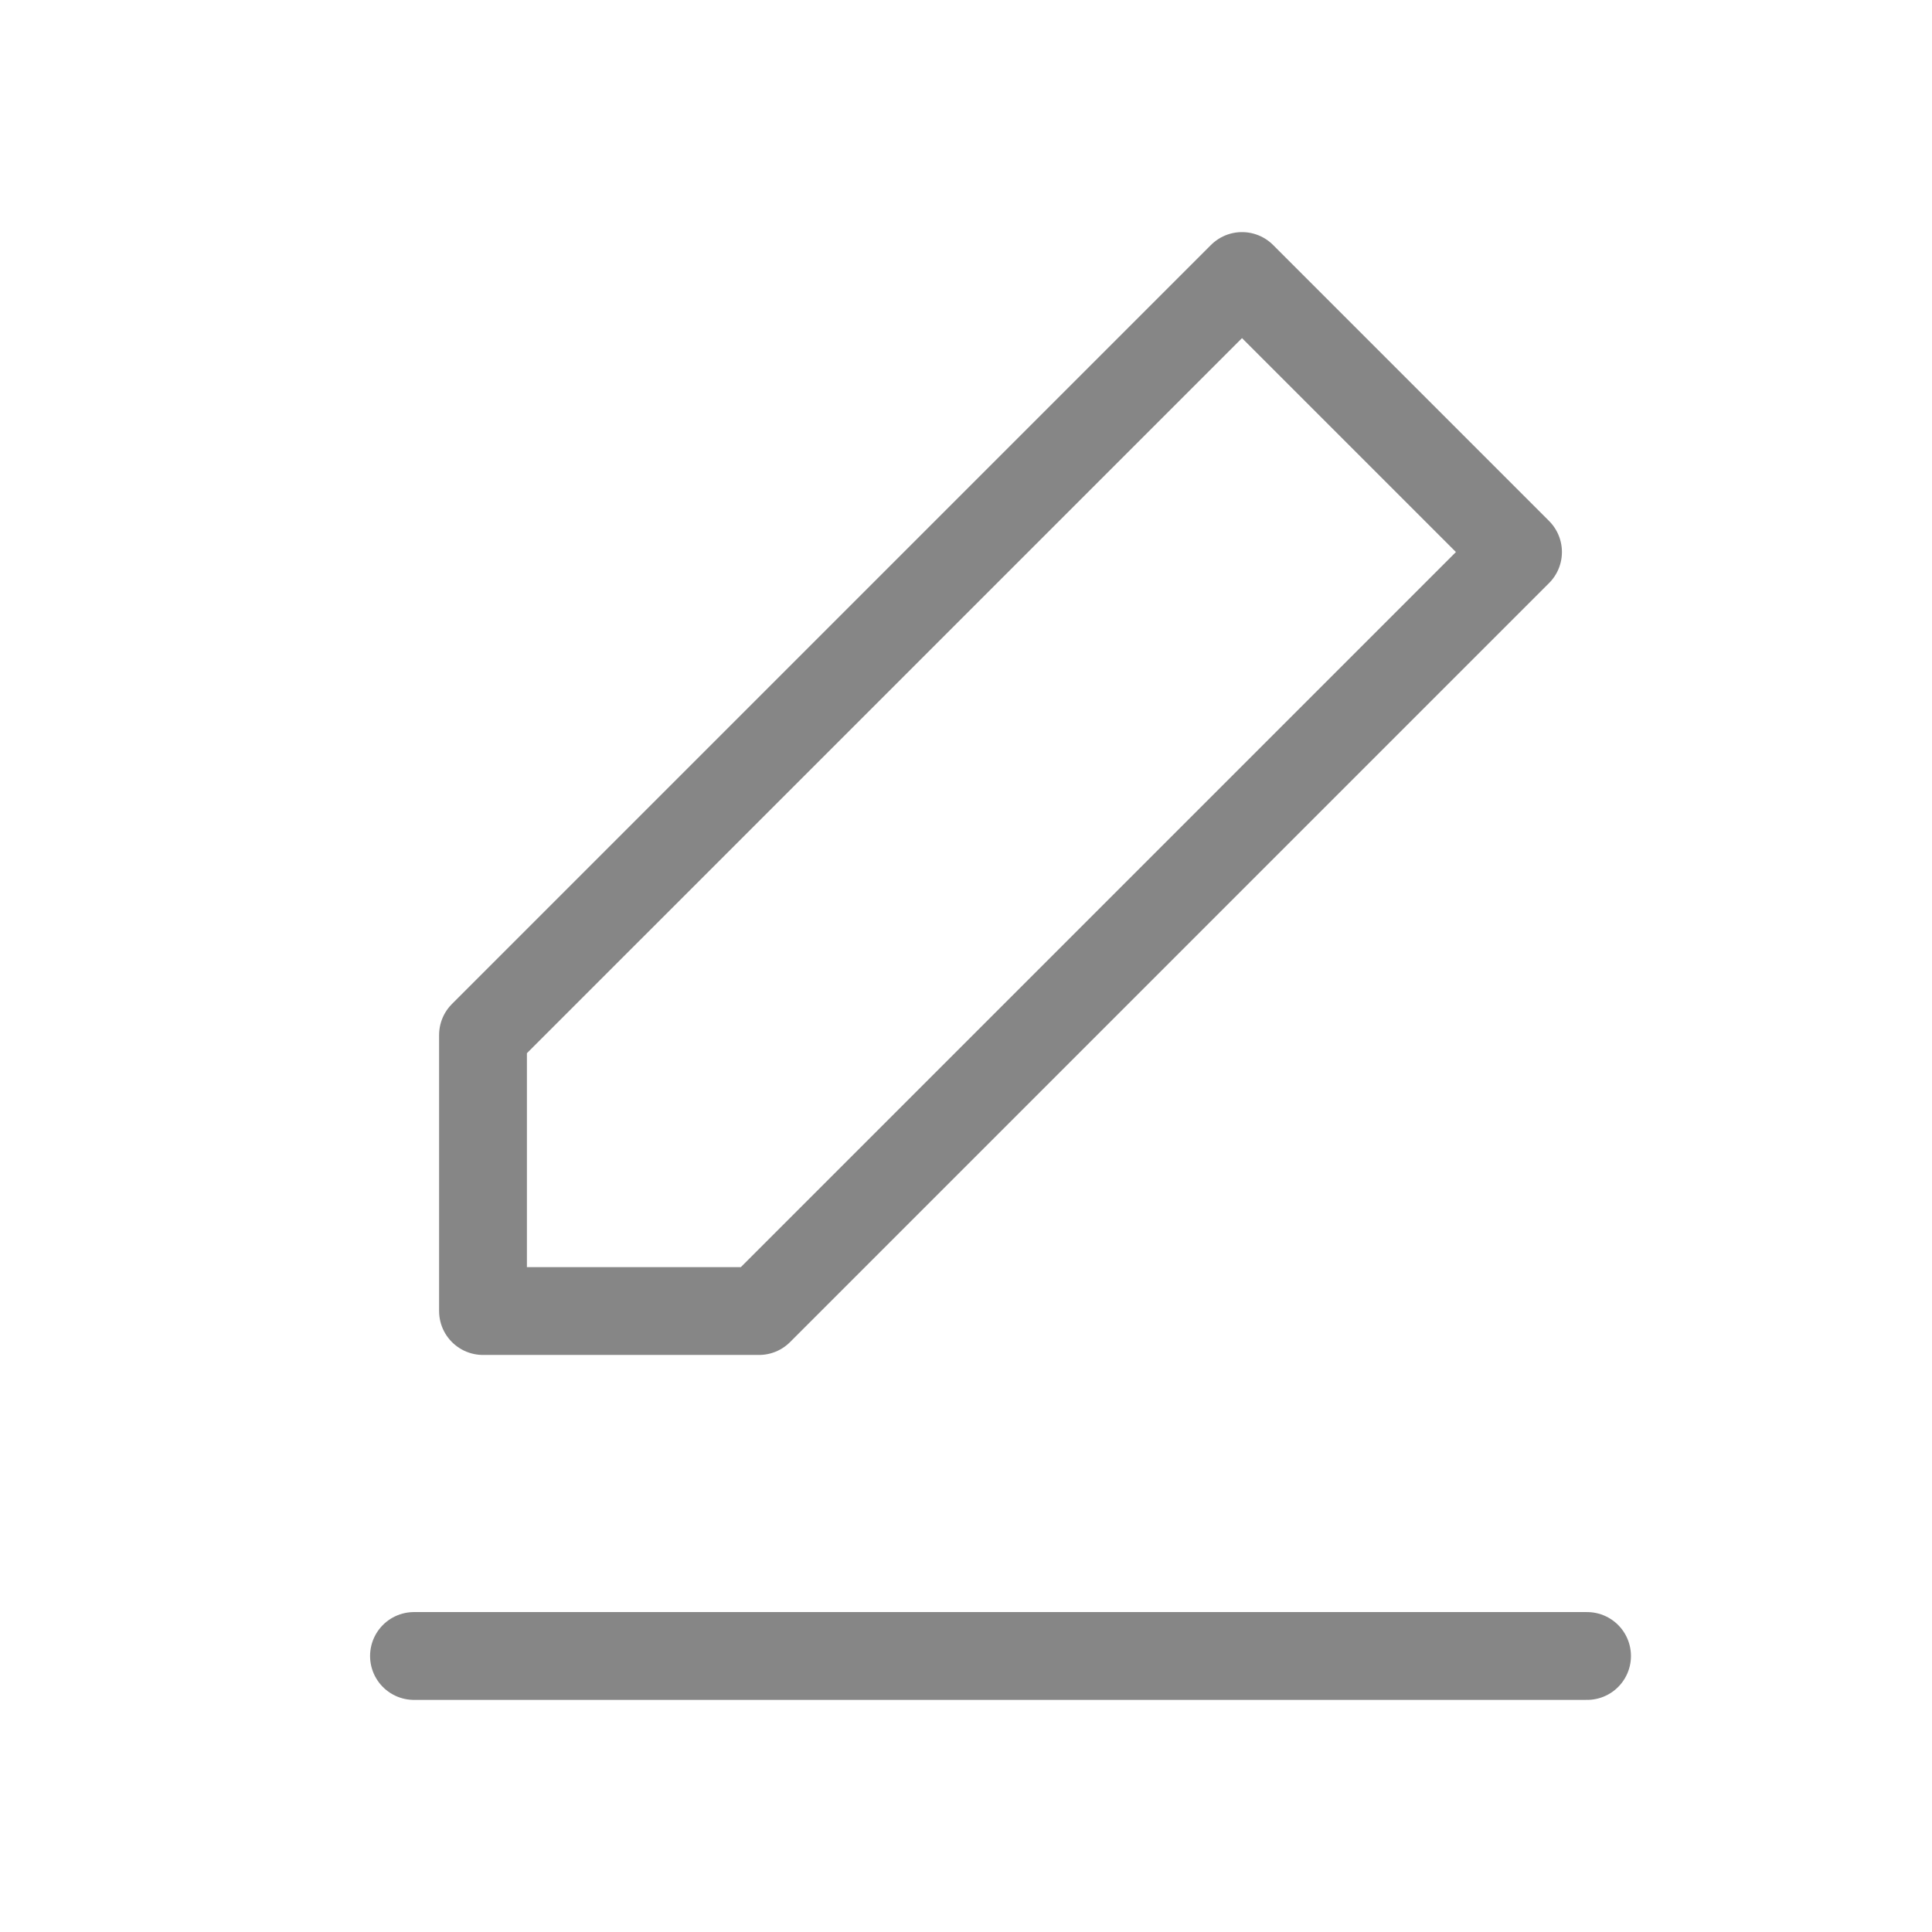 <svg width="22" height="22" viewBox="0 0 22 22" fill="none" xmlns="http://www.w3.org/2000/svg">
<path d="M4.714 18.857H18.072M14.143 3.143L17.286 6.286L8.643 14.929H5.5V11.786L14.143 3.143Z" stroke="#868686" stroke-linecap="round" stroke-linejoin="round"/>
</svg>
